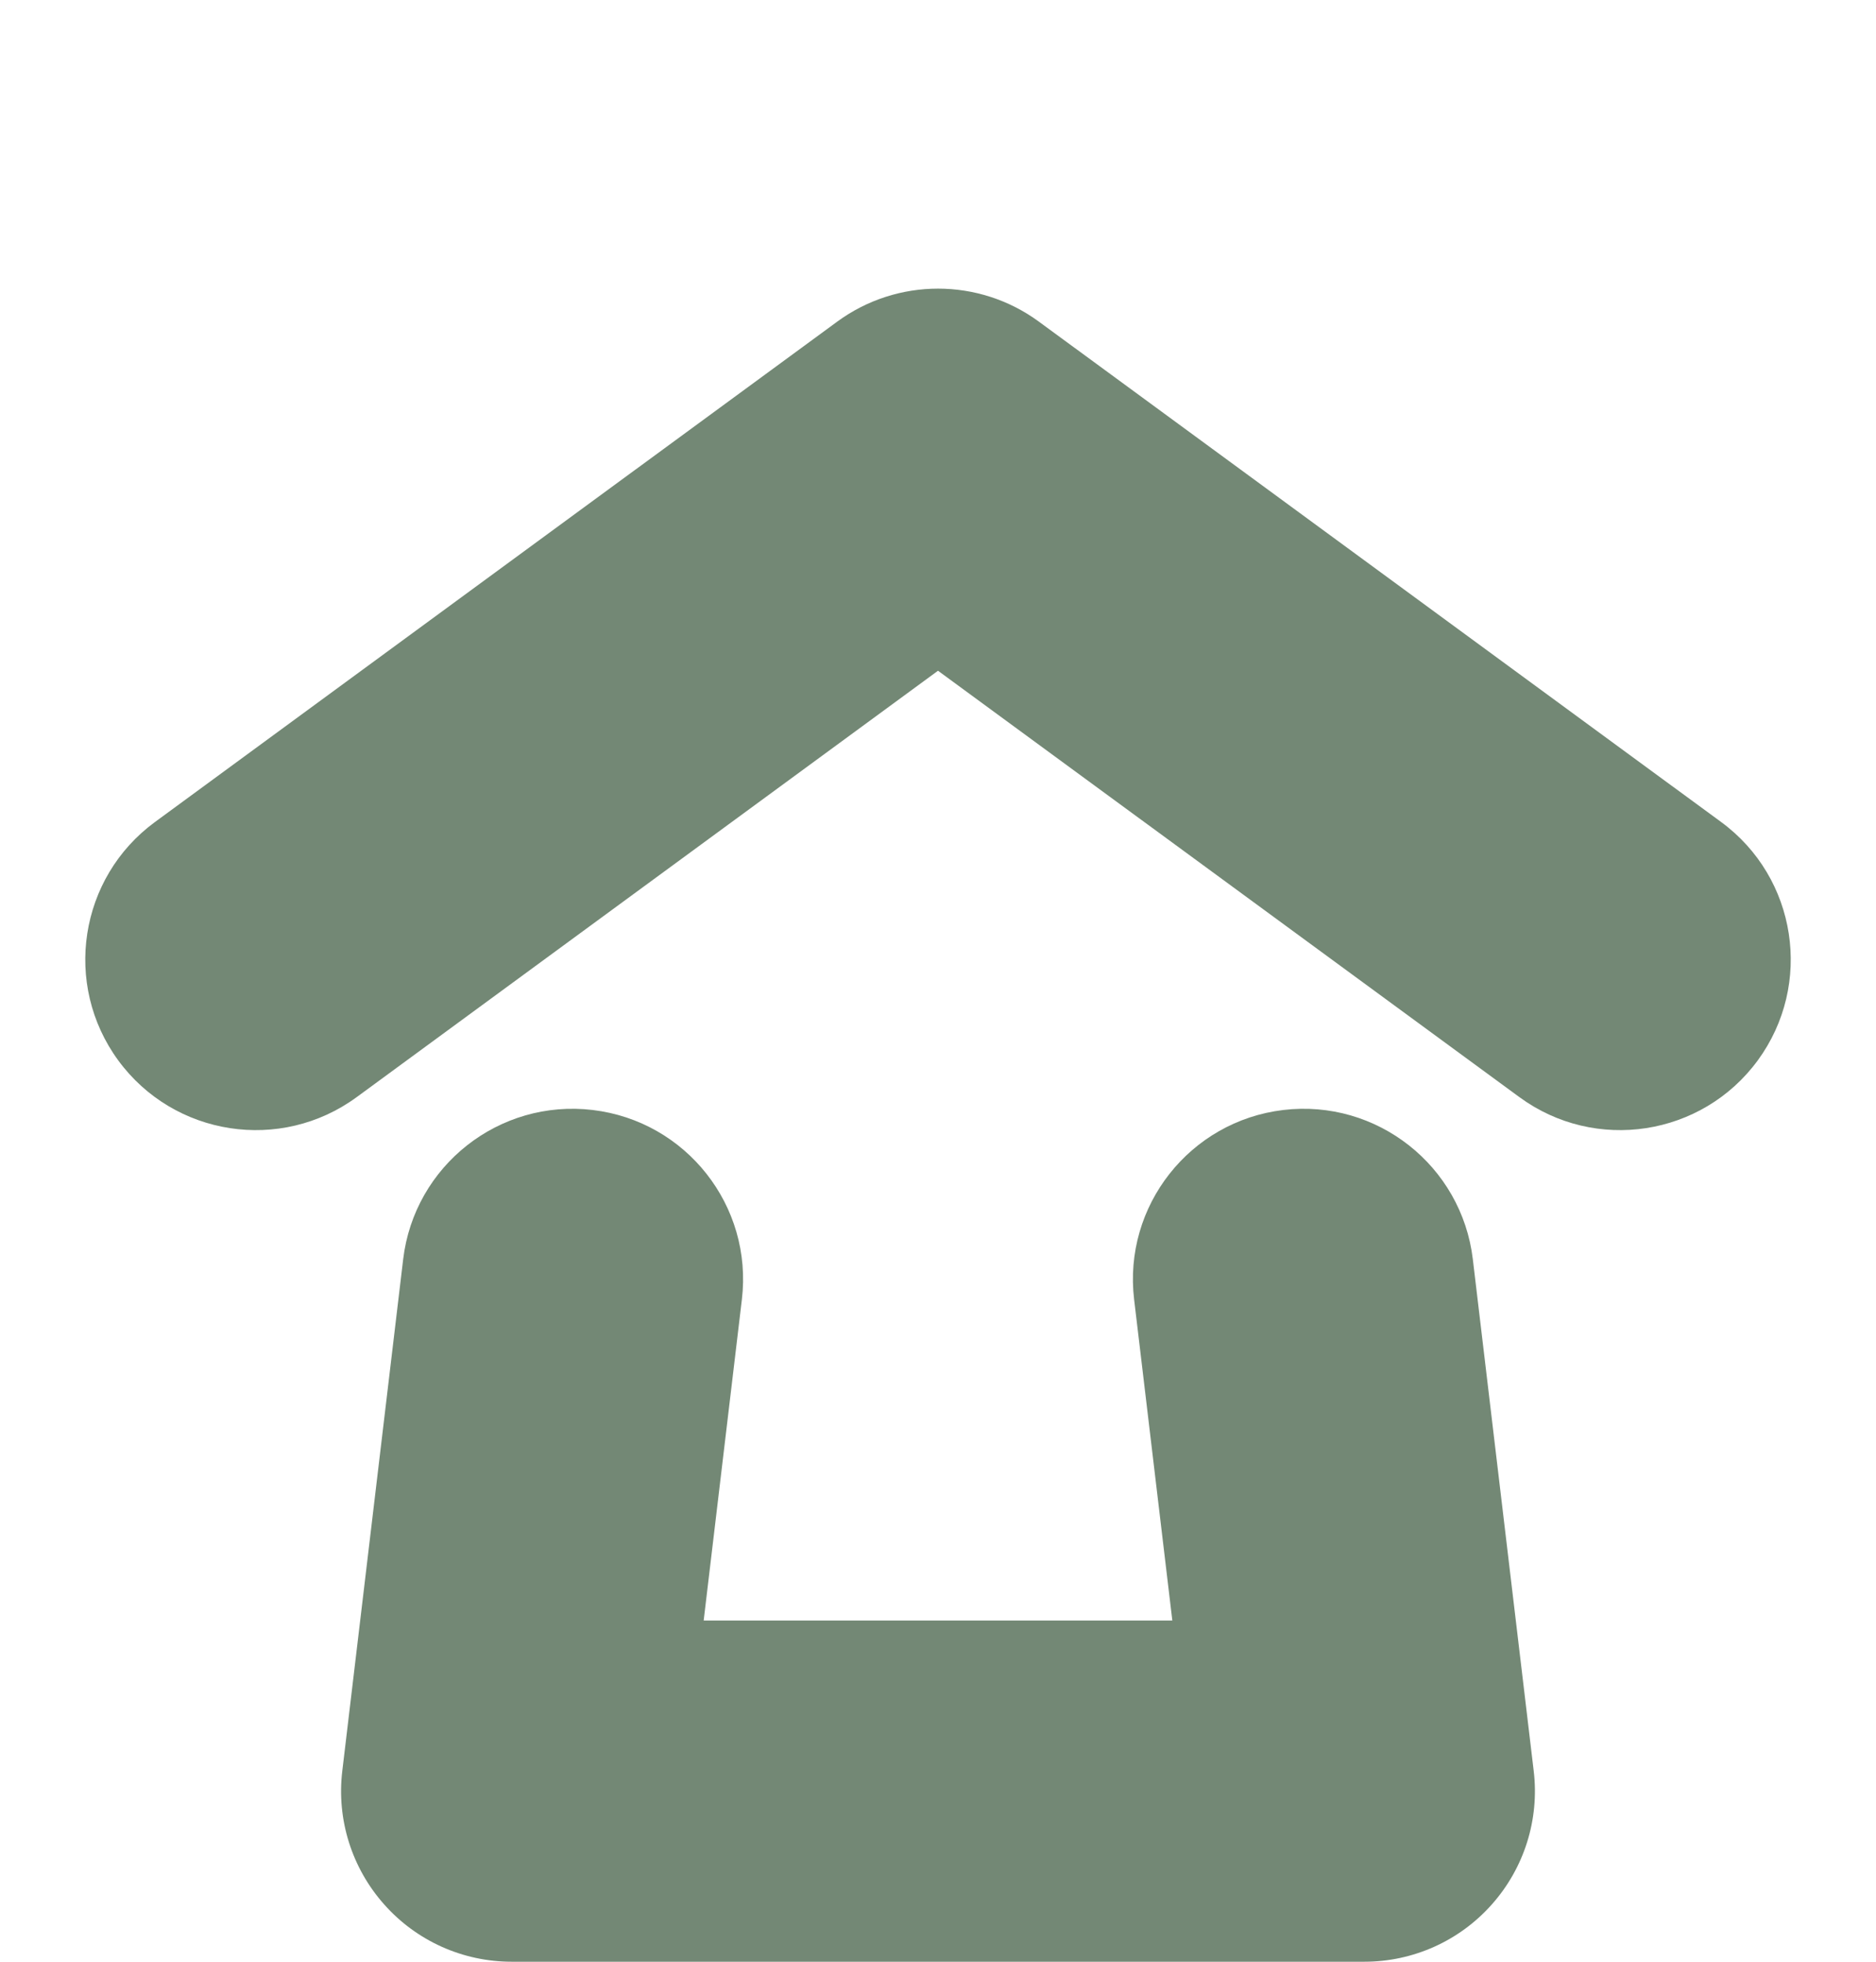 <svg xmlns="http://www.w3.org/2000/svg" viewBox="0 0 22 23" id="index-home" width="100%" height="100%"> <path fill='#738875' fill-rule="evenodd" clip-rule="evenodd" d="M1.387 12.433C0.734 11.542 0.927 10.29 1.818 9.637L9.818 3.771C10.522 3.255 11.479 3.255 12.183 3.771L20.183 9.637C21.074 10.29 21.266 11.542 20.613 12.433C19.96 13.323 18.708 13.516 17.818 12.863L11 7.864L4.183 12.863C3.292 13.516 2.04 13.323 1.387 12.433Z"></path> <path fill='#738875' fill-rule="evenodd" clip-rule="evenodd" d="M6.951 13.014C8.048 13.145 8.831 14.14 8.7 15.236L8.252 19H13.748L13.3 15.236C13.169 14.14 13.953 13.145 15.049 13.014C16.146 12.883 17.141 13.667 17.272 14.764L17.986 20.764C18.054 21.331 17.875 21.901 17.495 22.328C17.116 22.756 16.572 23 16 23H6C5.428 23 4.884 22.756 4.505 22.328C4.125 21.901 3.946 21.331 4.014 20.764L4.728 14.764C4.859 13.667 5.854 12.883 6.951 13.014Z"></path> </svg>